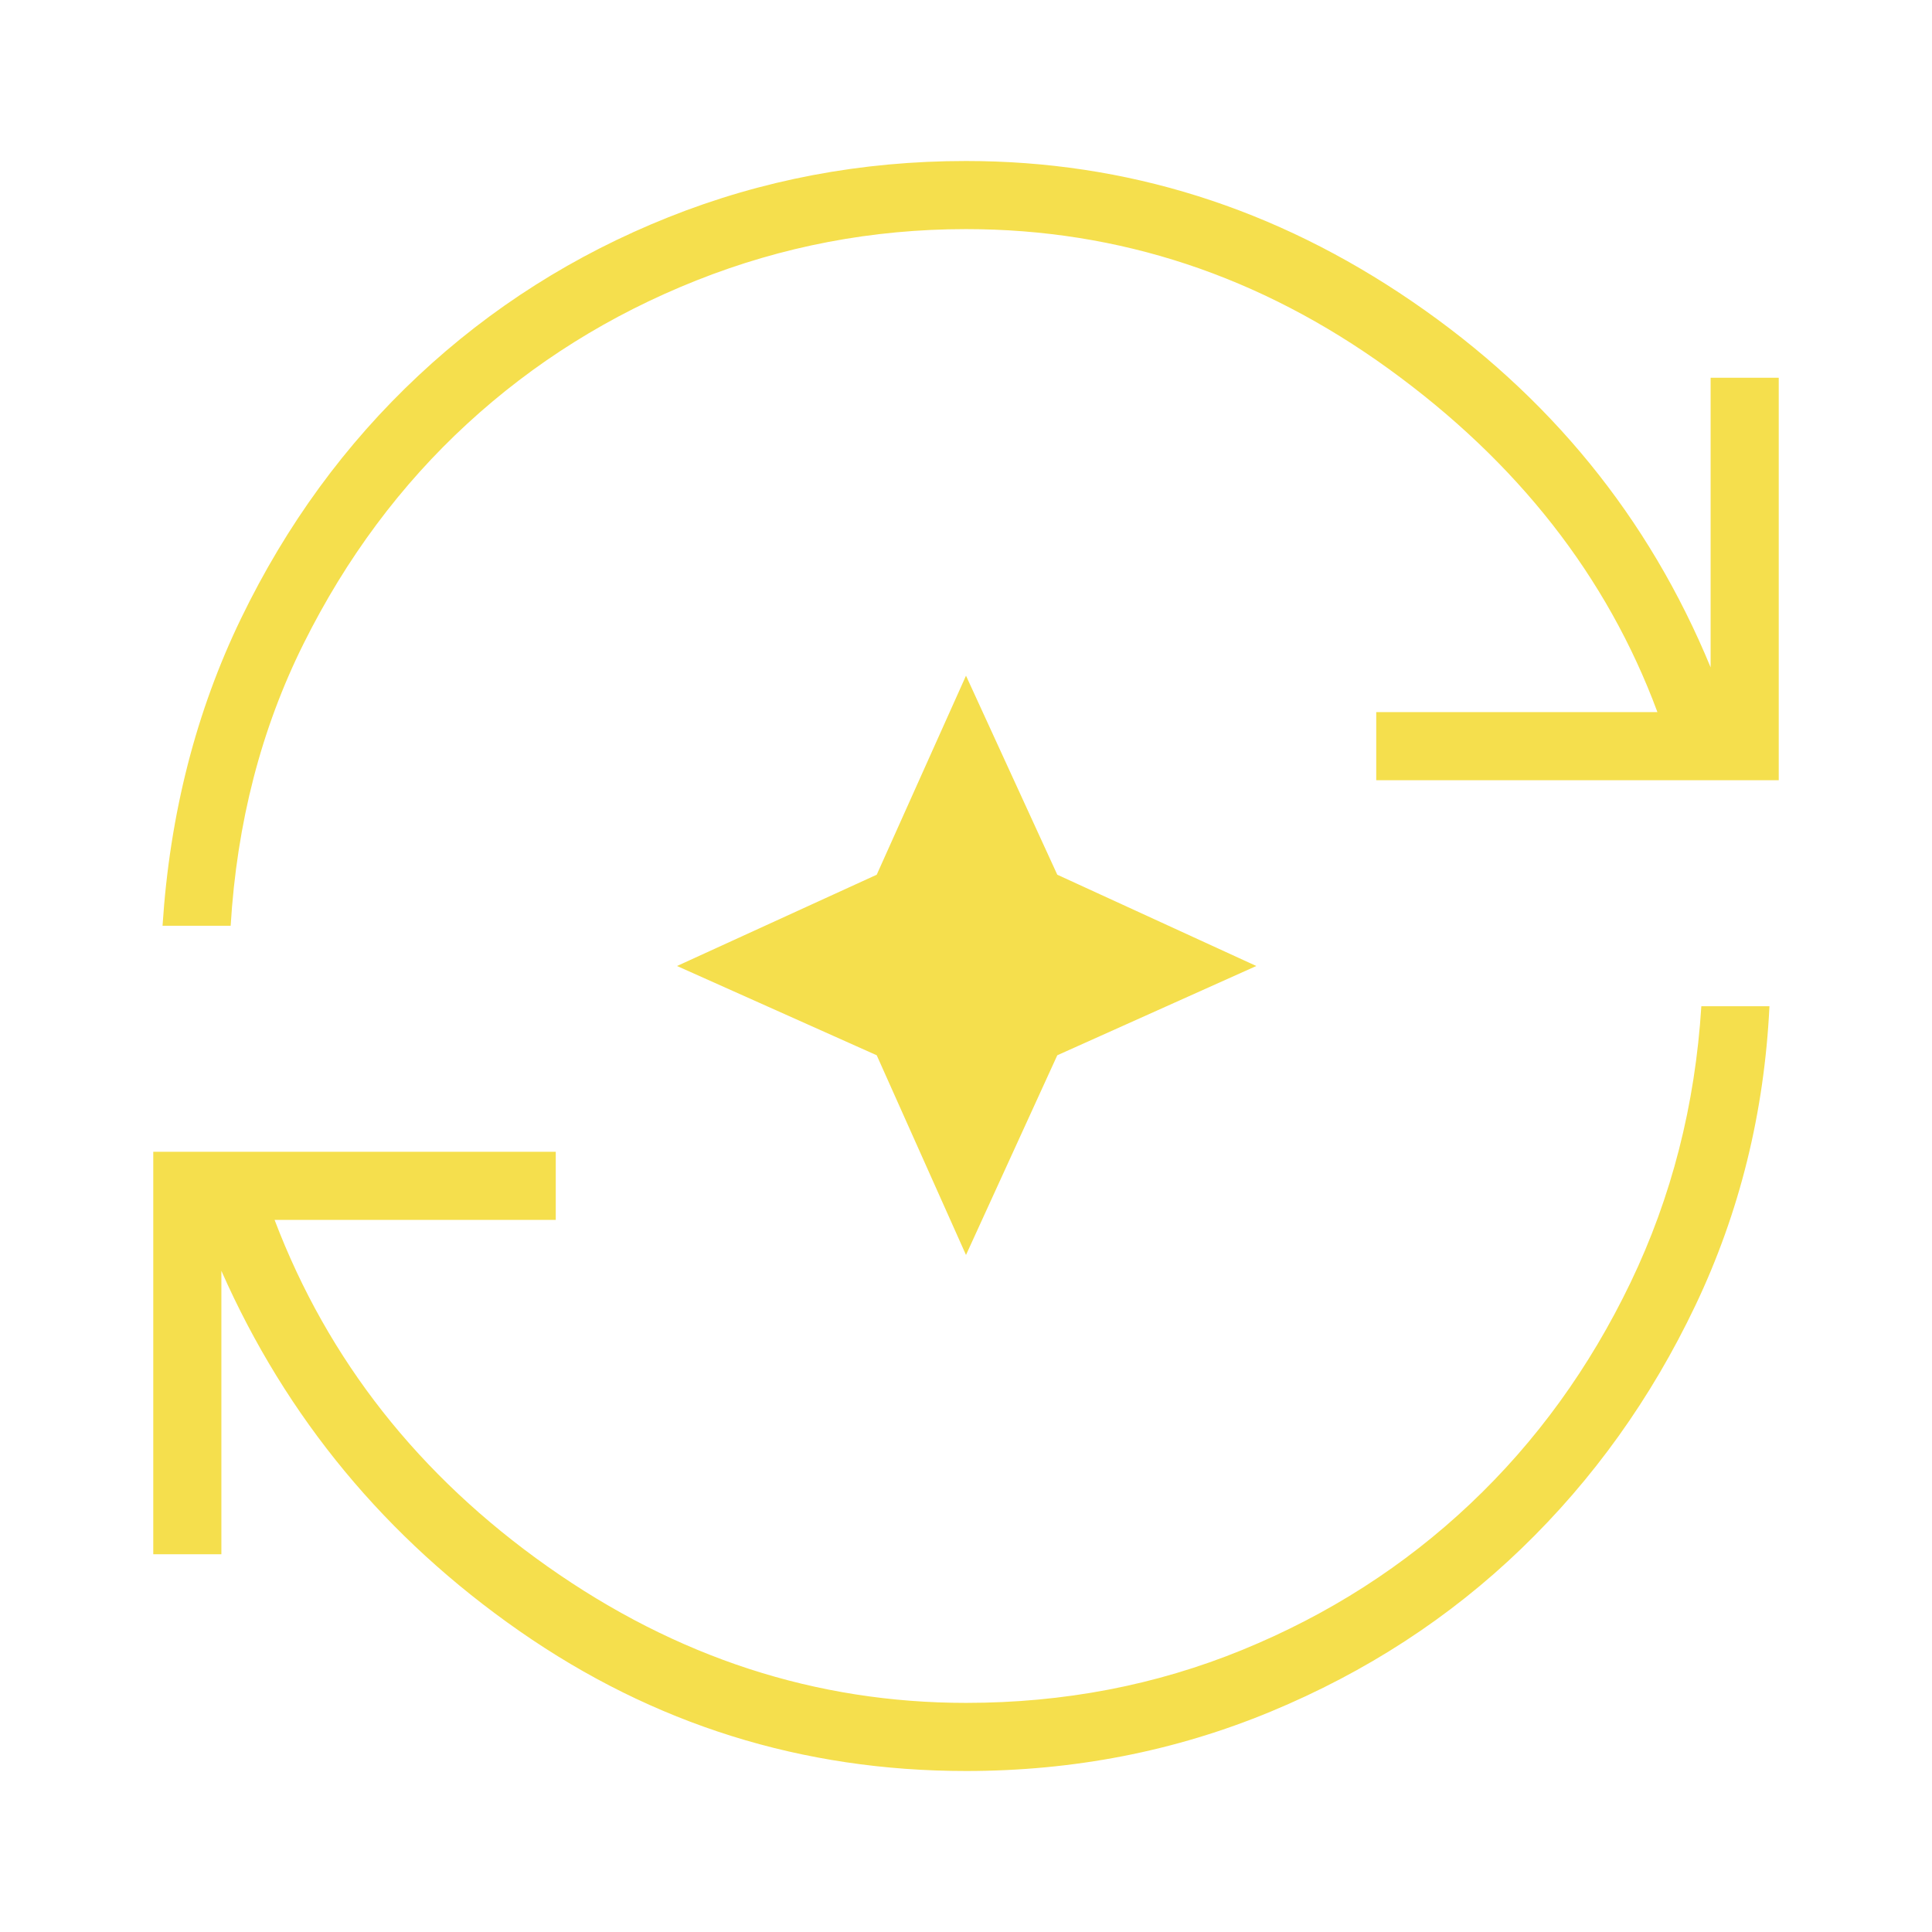 <svg xmlns="http://www.w3.org/2000/svg" height="34" fill="#f5df4d" viewBox="0 96 960 960" width="34"><path d="M480 976q-122 0-221.769-69.461Q158.461 837.077 110 727.462v140.846H76.154v-200h200v33.846H136.436q39.743 104.564 135.705 172.282Q368.103 942.154 480 942.154q72.897 0 137.218-26.295 64.321-26.295 113.41-72.692 49.09-46.398 79.616-109.949Q840.769 669.667 845.385 596h33.846q-3.846 79.461-36.808 148.692-32.961 69.231-86.423 120.77Q702.539 917 631.385 946.5T480 976ZM80.769 556q5.385-83.308 39.115-152.923 33.731-69.616 87.962-120.385 54.231-50.769 124.231-78.731Q402.077 176 480 176q119.692 0 221.769 69.846Q803.846 315.692 850 427.615V283.692h33.846v200h-200v-33.846h139.718q-37.436-100.974-133.449-170.487Q594.102 209.846 480 209.846q-69.821 0-134.013 25.526-64.192 25.525-113.795 71.154-49.603 45.628-81.282 109.179Q119.231 479.257 114.615 556H80.769ZM480 719.59l-44.359-99.231L336.41 576l99.231-45.359L480 431.744l45.359 98.897L624.256 576l-98.897 44.359L480 719.59Z"/></svg>